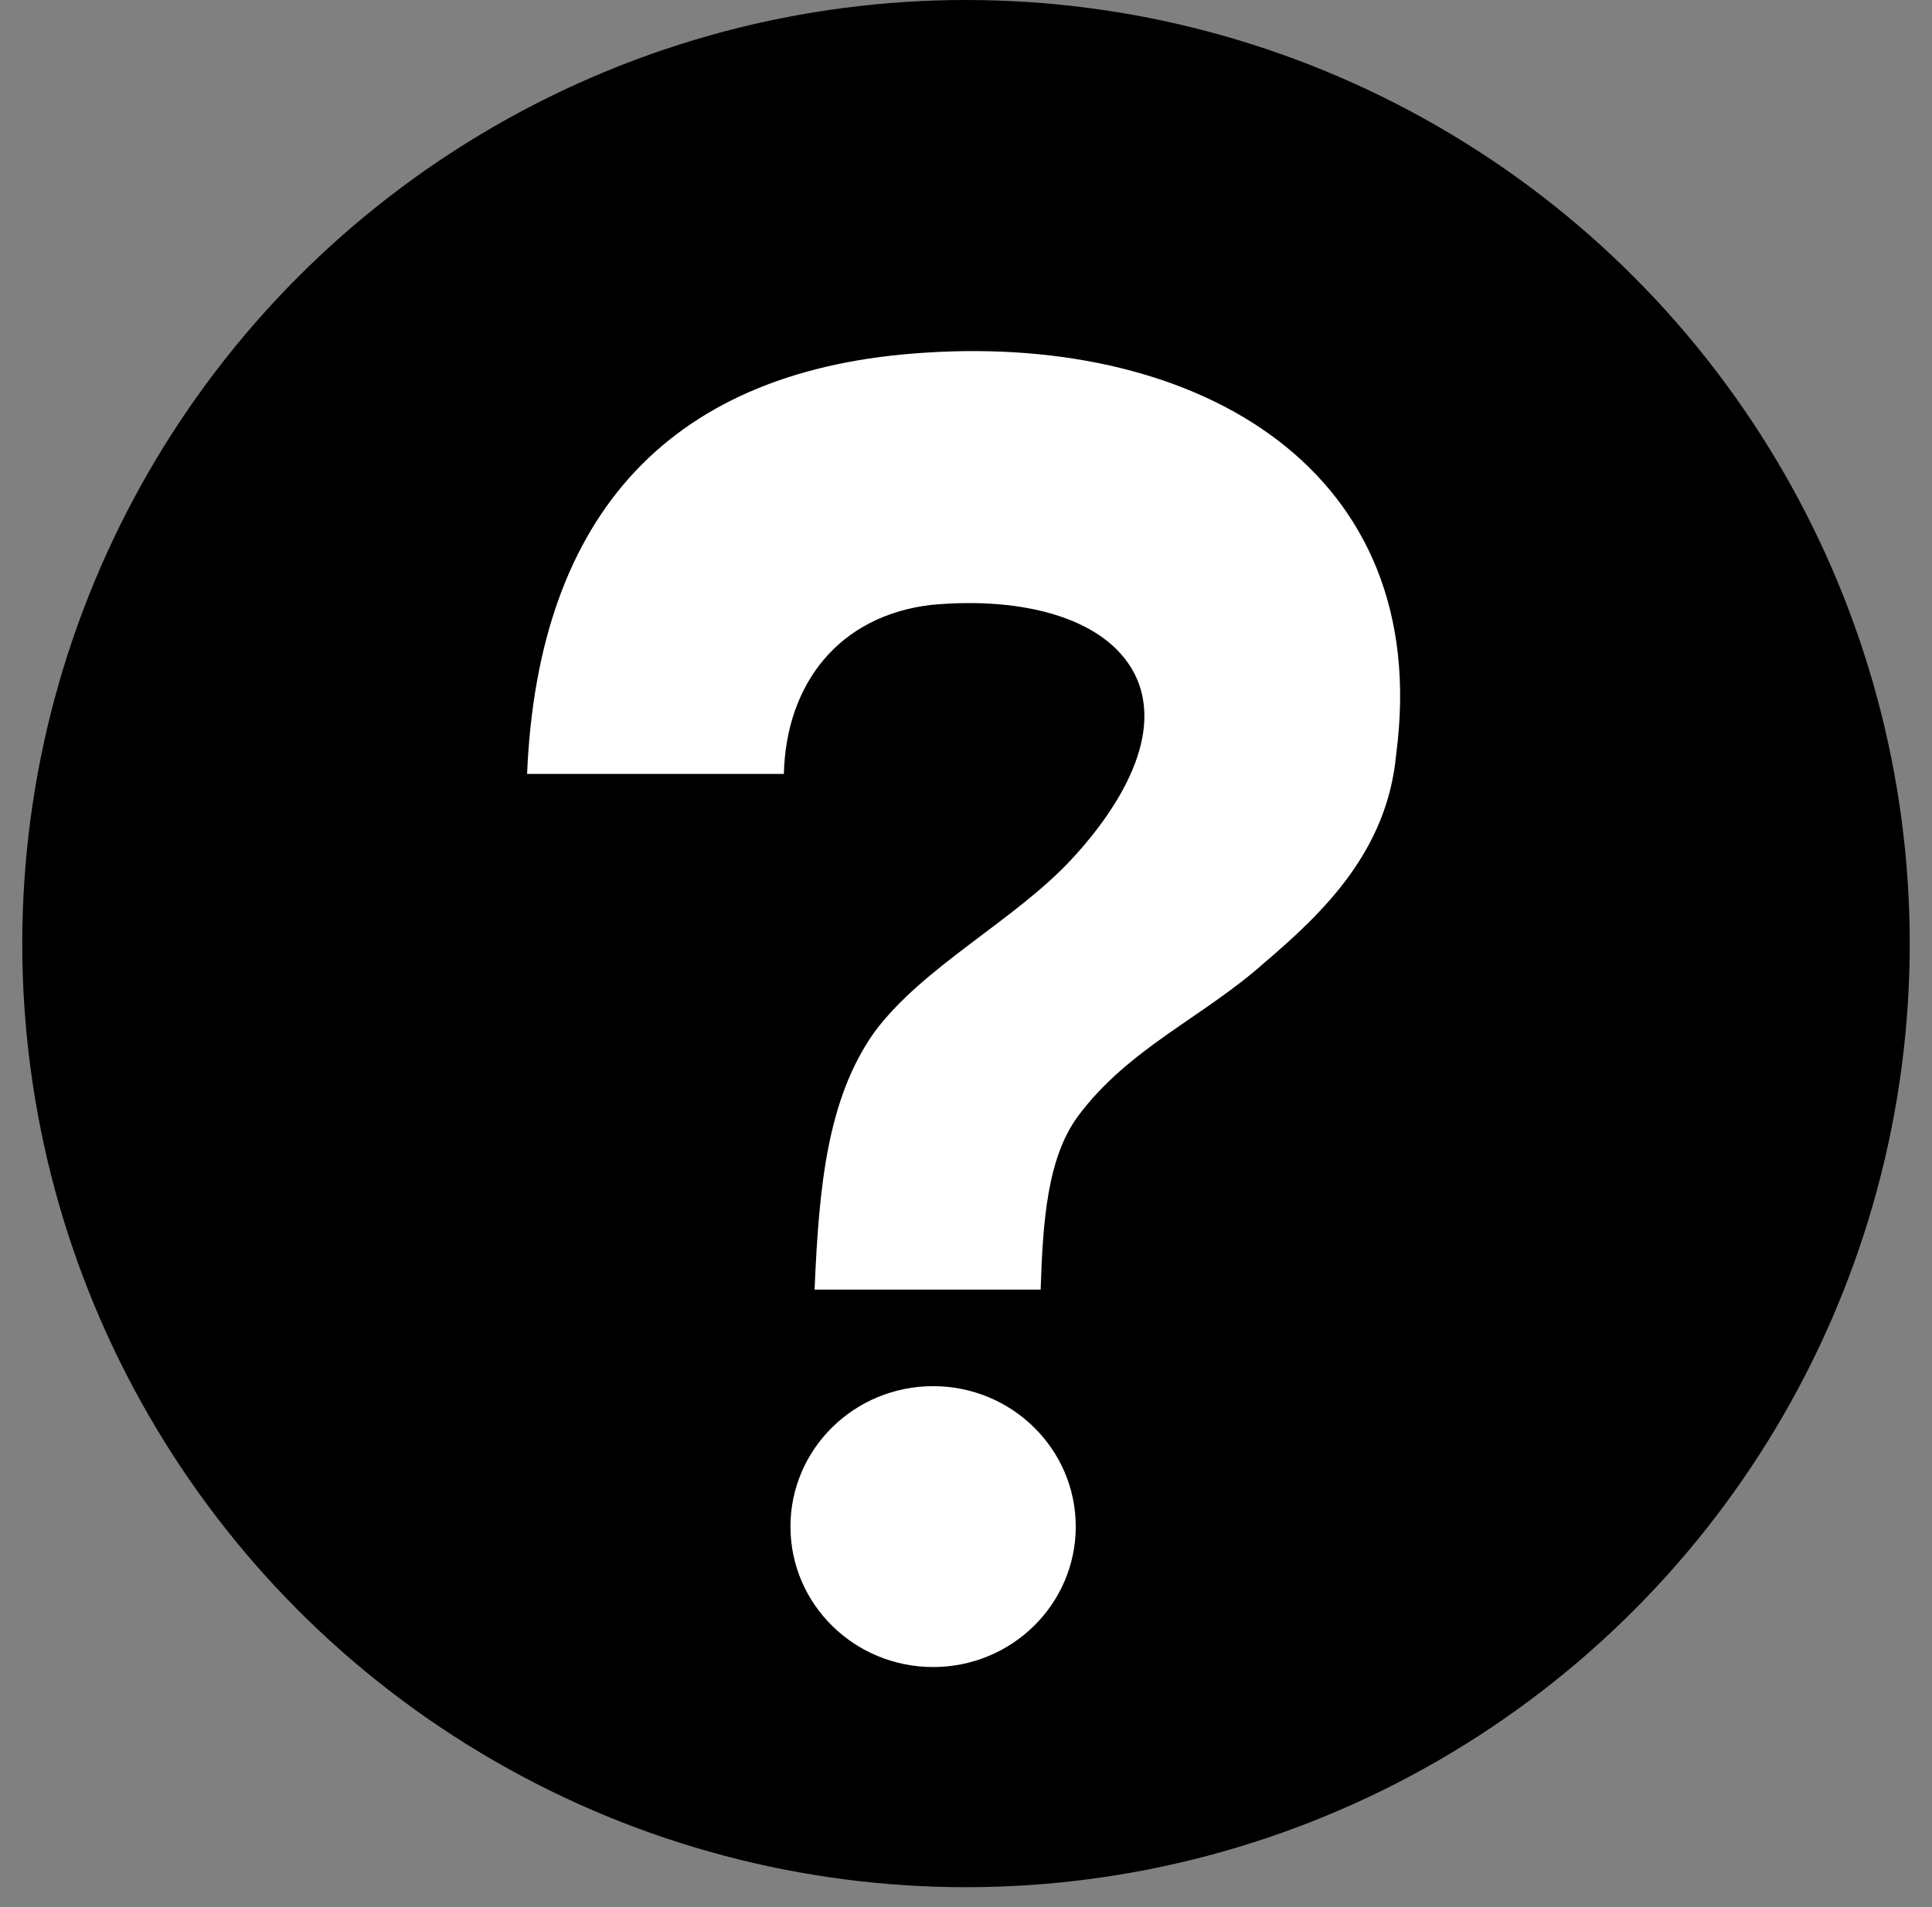 <svg width="78" height="77" viewBox="0 0 78 77" fill="none" xmlns="http://www.w3.org/2000/svg">
<rect x="0" y="0" width="78" height="77" fill="#808080" stroke="none"/>
<circle cx="39" cy="38.101" r="38.101" fill="black"/>
<path d="M37.406 14.237C27.128 14.857 21.723 20.705 21.28 31.249H31.647C31.735 27.616 33.862 24.869 37.583 24.426C41.305 24.072 44.849 24.958 45.913 27.439C47.064 30.186 44.495 33.376 43.254 34.705C40.95 37.186 37.229 39.047 35.28 41.705C33.419 44.363 33.065 47.819 32.887 52.072H42.014C42.102 49.325 42.28 46.755 43.52 45.072C45.558 42.325 48.571 41.084 51.052 38.869C53.444 36.831 56.014 34.35 56.368 30.452C57.874 19.021 48.482 13.528 37.406 14.237Z" fill="white"/>
<path d="M37.672 67.312C40.853 67.312 43.431 64.773 43.431 61.642C43.431 58.51 40.853 55.971 37.672 55.971C34.491 55.971 31.913 58.51 31.913 61.642C31.913 64.773 34.491 67.312 37.672 67.312Z" fill="white"/>
</svg>
